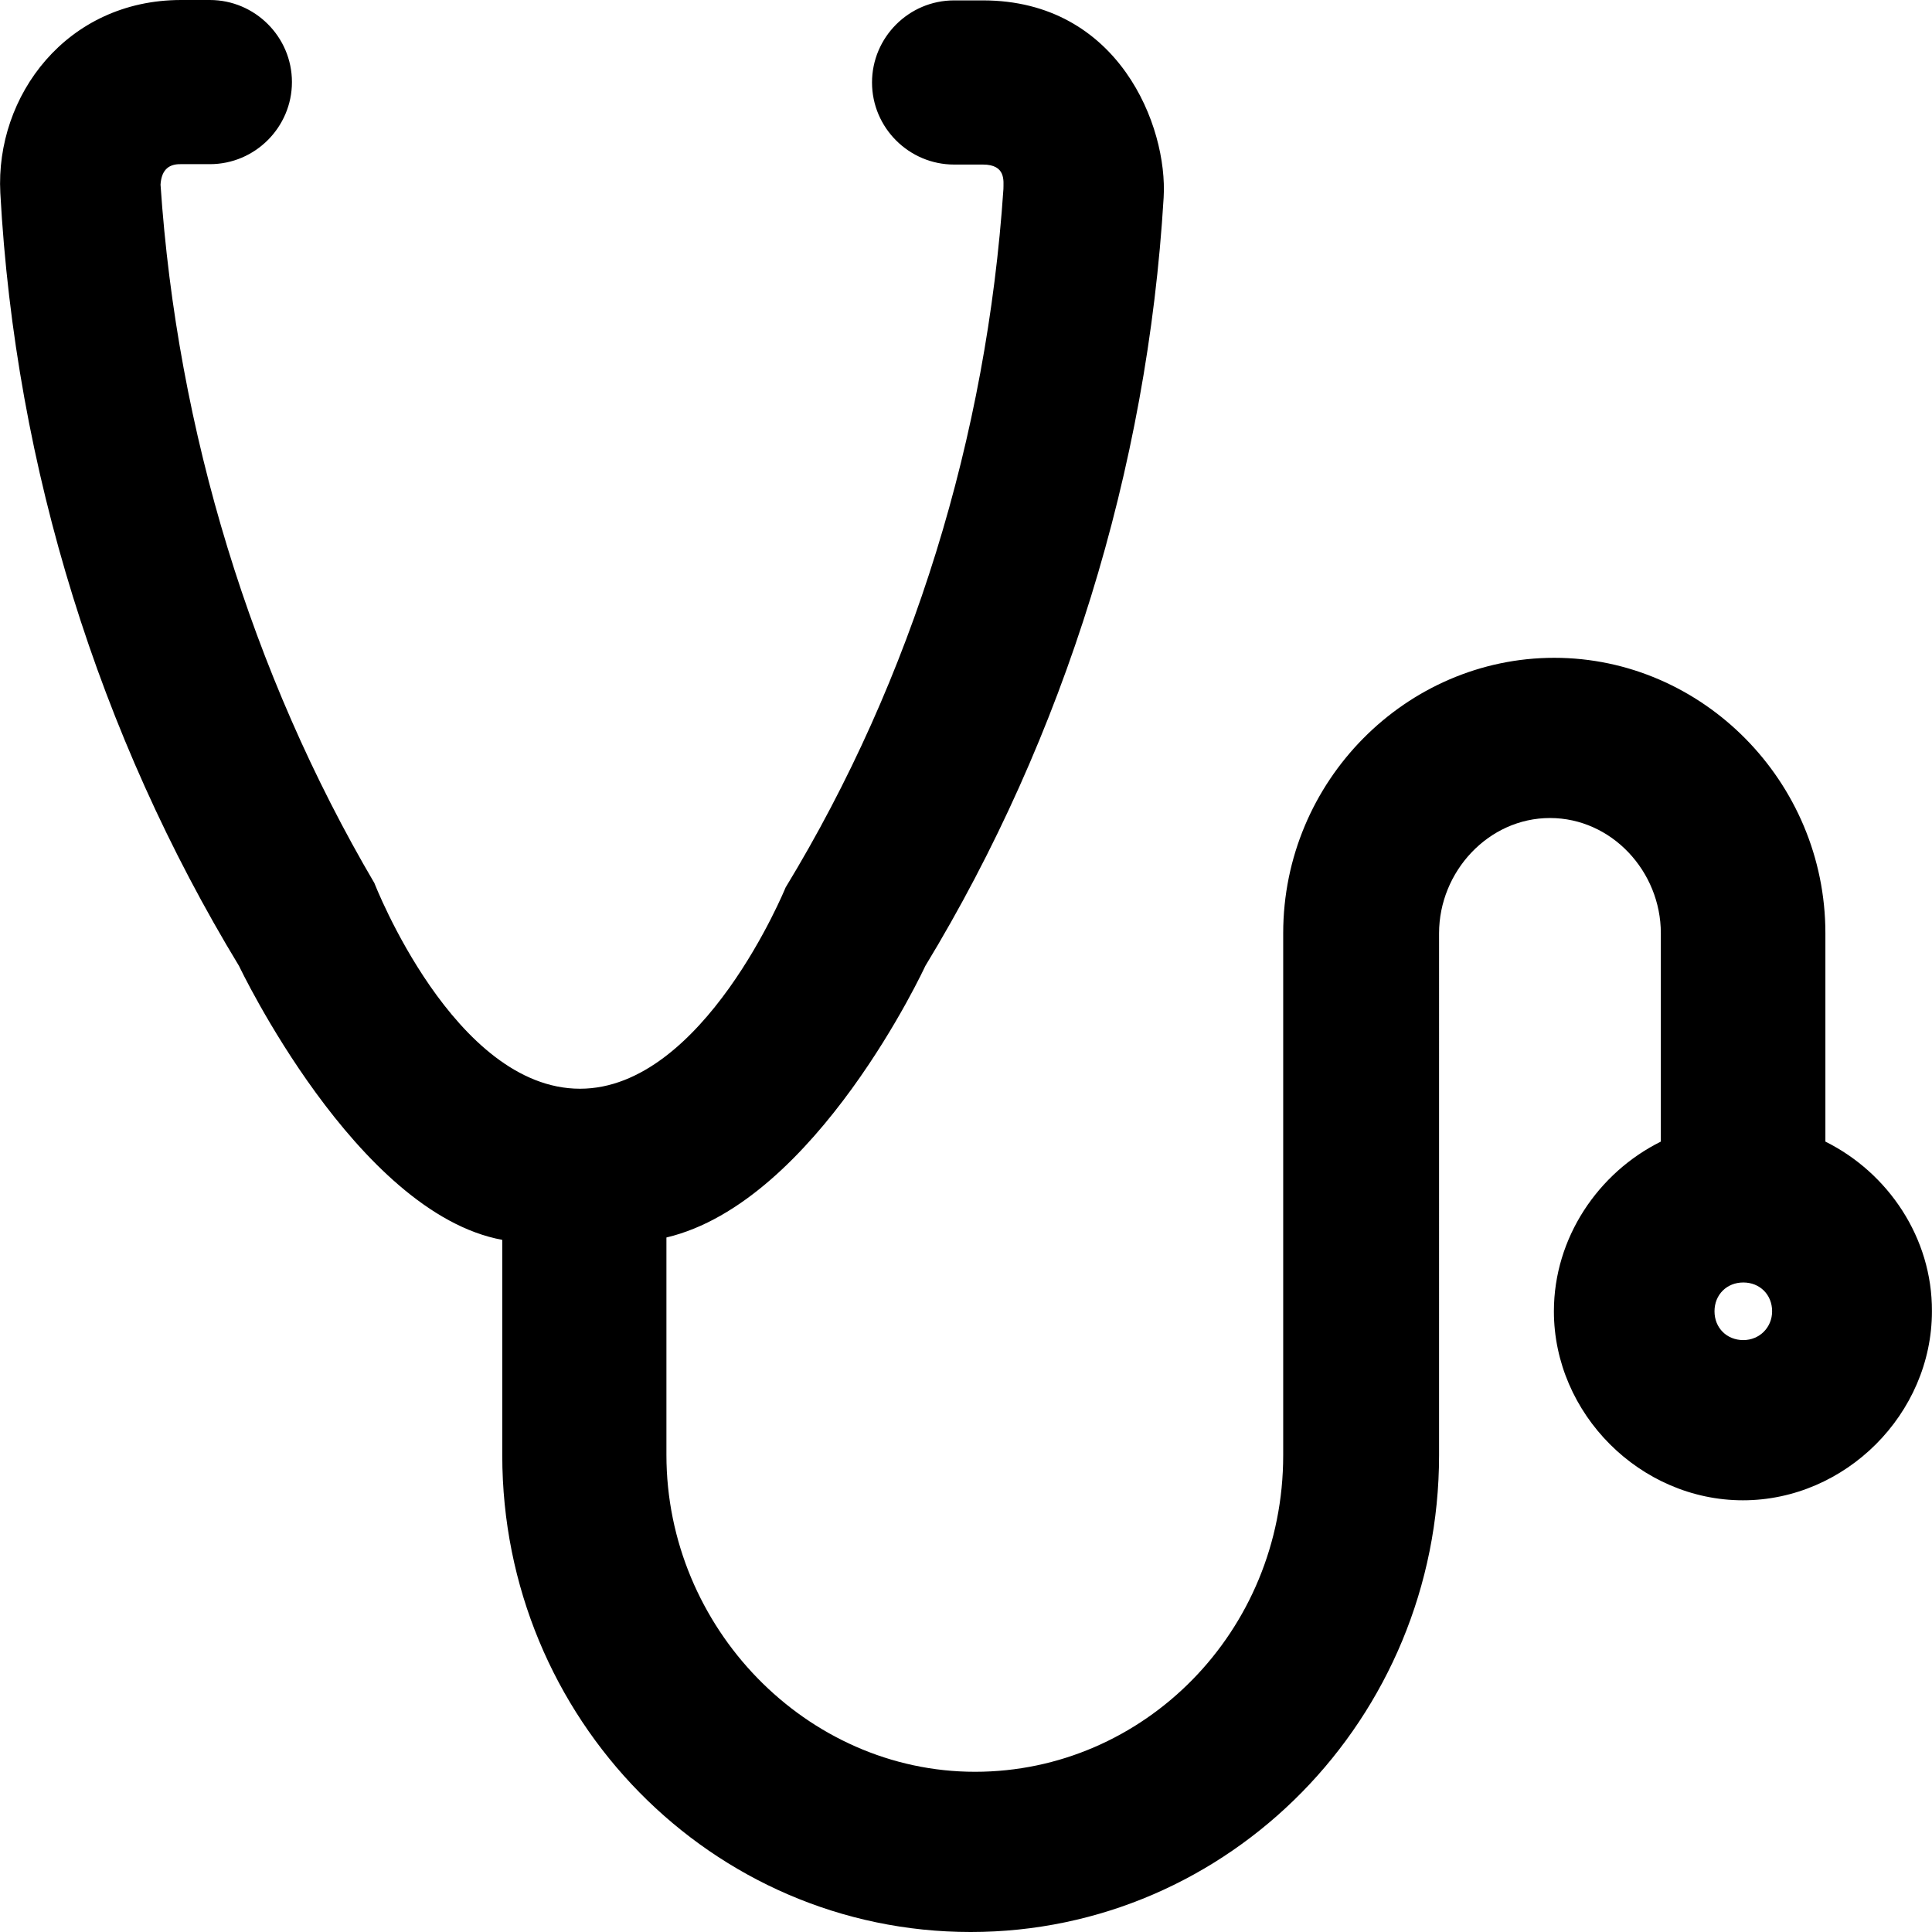<?xml version="1.0" encoding="iso-8859-1"?>
<!-- Generator: Adobe Illustrator 19.0.0, SVG Export Plug-In . SVG Version: 6.00 Build 0)  -->
<svg version="1.1" id="Layer_1" xmlns="http://www.w3.org/2000/svg" xmlns:xlink="http://www.w3.org/1999/xlink" x="0px" y="0px"
	 viewBox="0 0 489.6 489.6" style="enable-background:new 0 0 489.6 489.6;" xml:space="preserve">
<g>
	<path d="M462.583,289.3v-52.8c0-38.5-31.2-69.8-68.7-69.8s-68.7,31.2-68.7,69.8v132.3c0,44.8-35.4,80.2-78.1,80.2
		s-78.2-36.5-78.2-80.3v-55.1c38-9,65.6-68.8,65.6-68.8c35.4-58.3,56.3-126,60.4-194.7c1.1-18.1-11.4-50-45.8-50h-7.3
		c-11.5,0-20.8,9.4-20.8,20.8c0,11.5,9.4,20.8,20.8,20.8h7.3c5.9,0,5.2,4.2,5.2,6.2c-4.2,62.5-22.9,123.9-55.2,177
		c0,0-20.8,51-52.1,51c-31.9,0-52.1-52.1-52.1-52.1c-31.2-53.1-50-114.6-54.2-177c0.2-3.2,1.6-5.3,5.2-5.2h7.3
		c11.5,0,20.8-9.4,20.8-20.8c0-11.5-9.4-20.8-20.8-20.8h-7.3c-29,0-47.1,24.3-45.8,48.9c3.8,69.9,25.1,137.6,60.5,195.9
		c0,0,29.7,62.6,66.7,69.4v54.6c0,66.7,53.1,120.8,118.7,120.8s118.7-54.2,118.7-120.8V236.5c0-15.6,12.5-29.2,28.1-29.2
		s28.1,13.5,28.1,29.2v52.8c-15.9,7.9-27.1,24.4-27.1,43c0,26,21.9,47.9,47.9,47.9s47.9-21.9,47.9-47.9
		C489.683,313.7,478.483,297.2,462.583,289.3z M441.783,339.6c-4.2,0-7.3-3.1-7.3-7.3s3.1-7.3,7.3-7.3c4.2,0,7.3,3.1,7.3,7.3
		C449.083,336.4,445.883,339.6,441.783,339.6z"/>
</g>
<g>
</g>
<g>
</g>
<g>
</g>
<g>
</g>
<g>
</g>
<g>
</g>
<g>
</g>
<g>
</g>
<g>
</g>
<g>
</g>
<g>
</g>
<g>
</g>
<g>
</g>
<g>
</g>
<g>
</g>
</svg>
